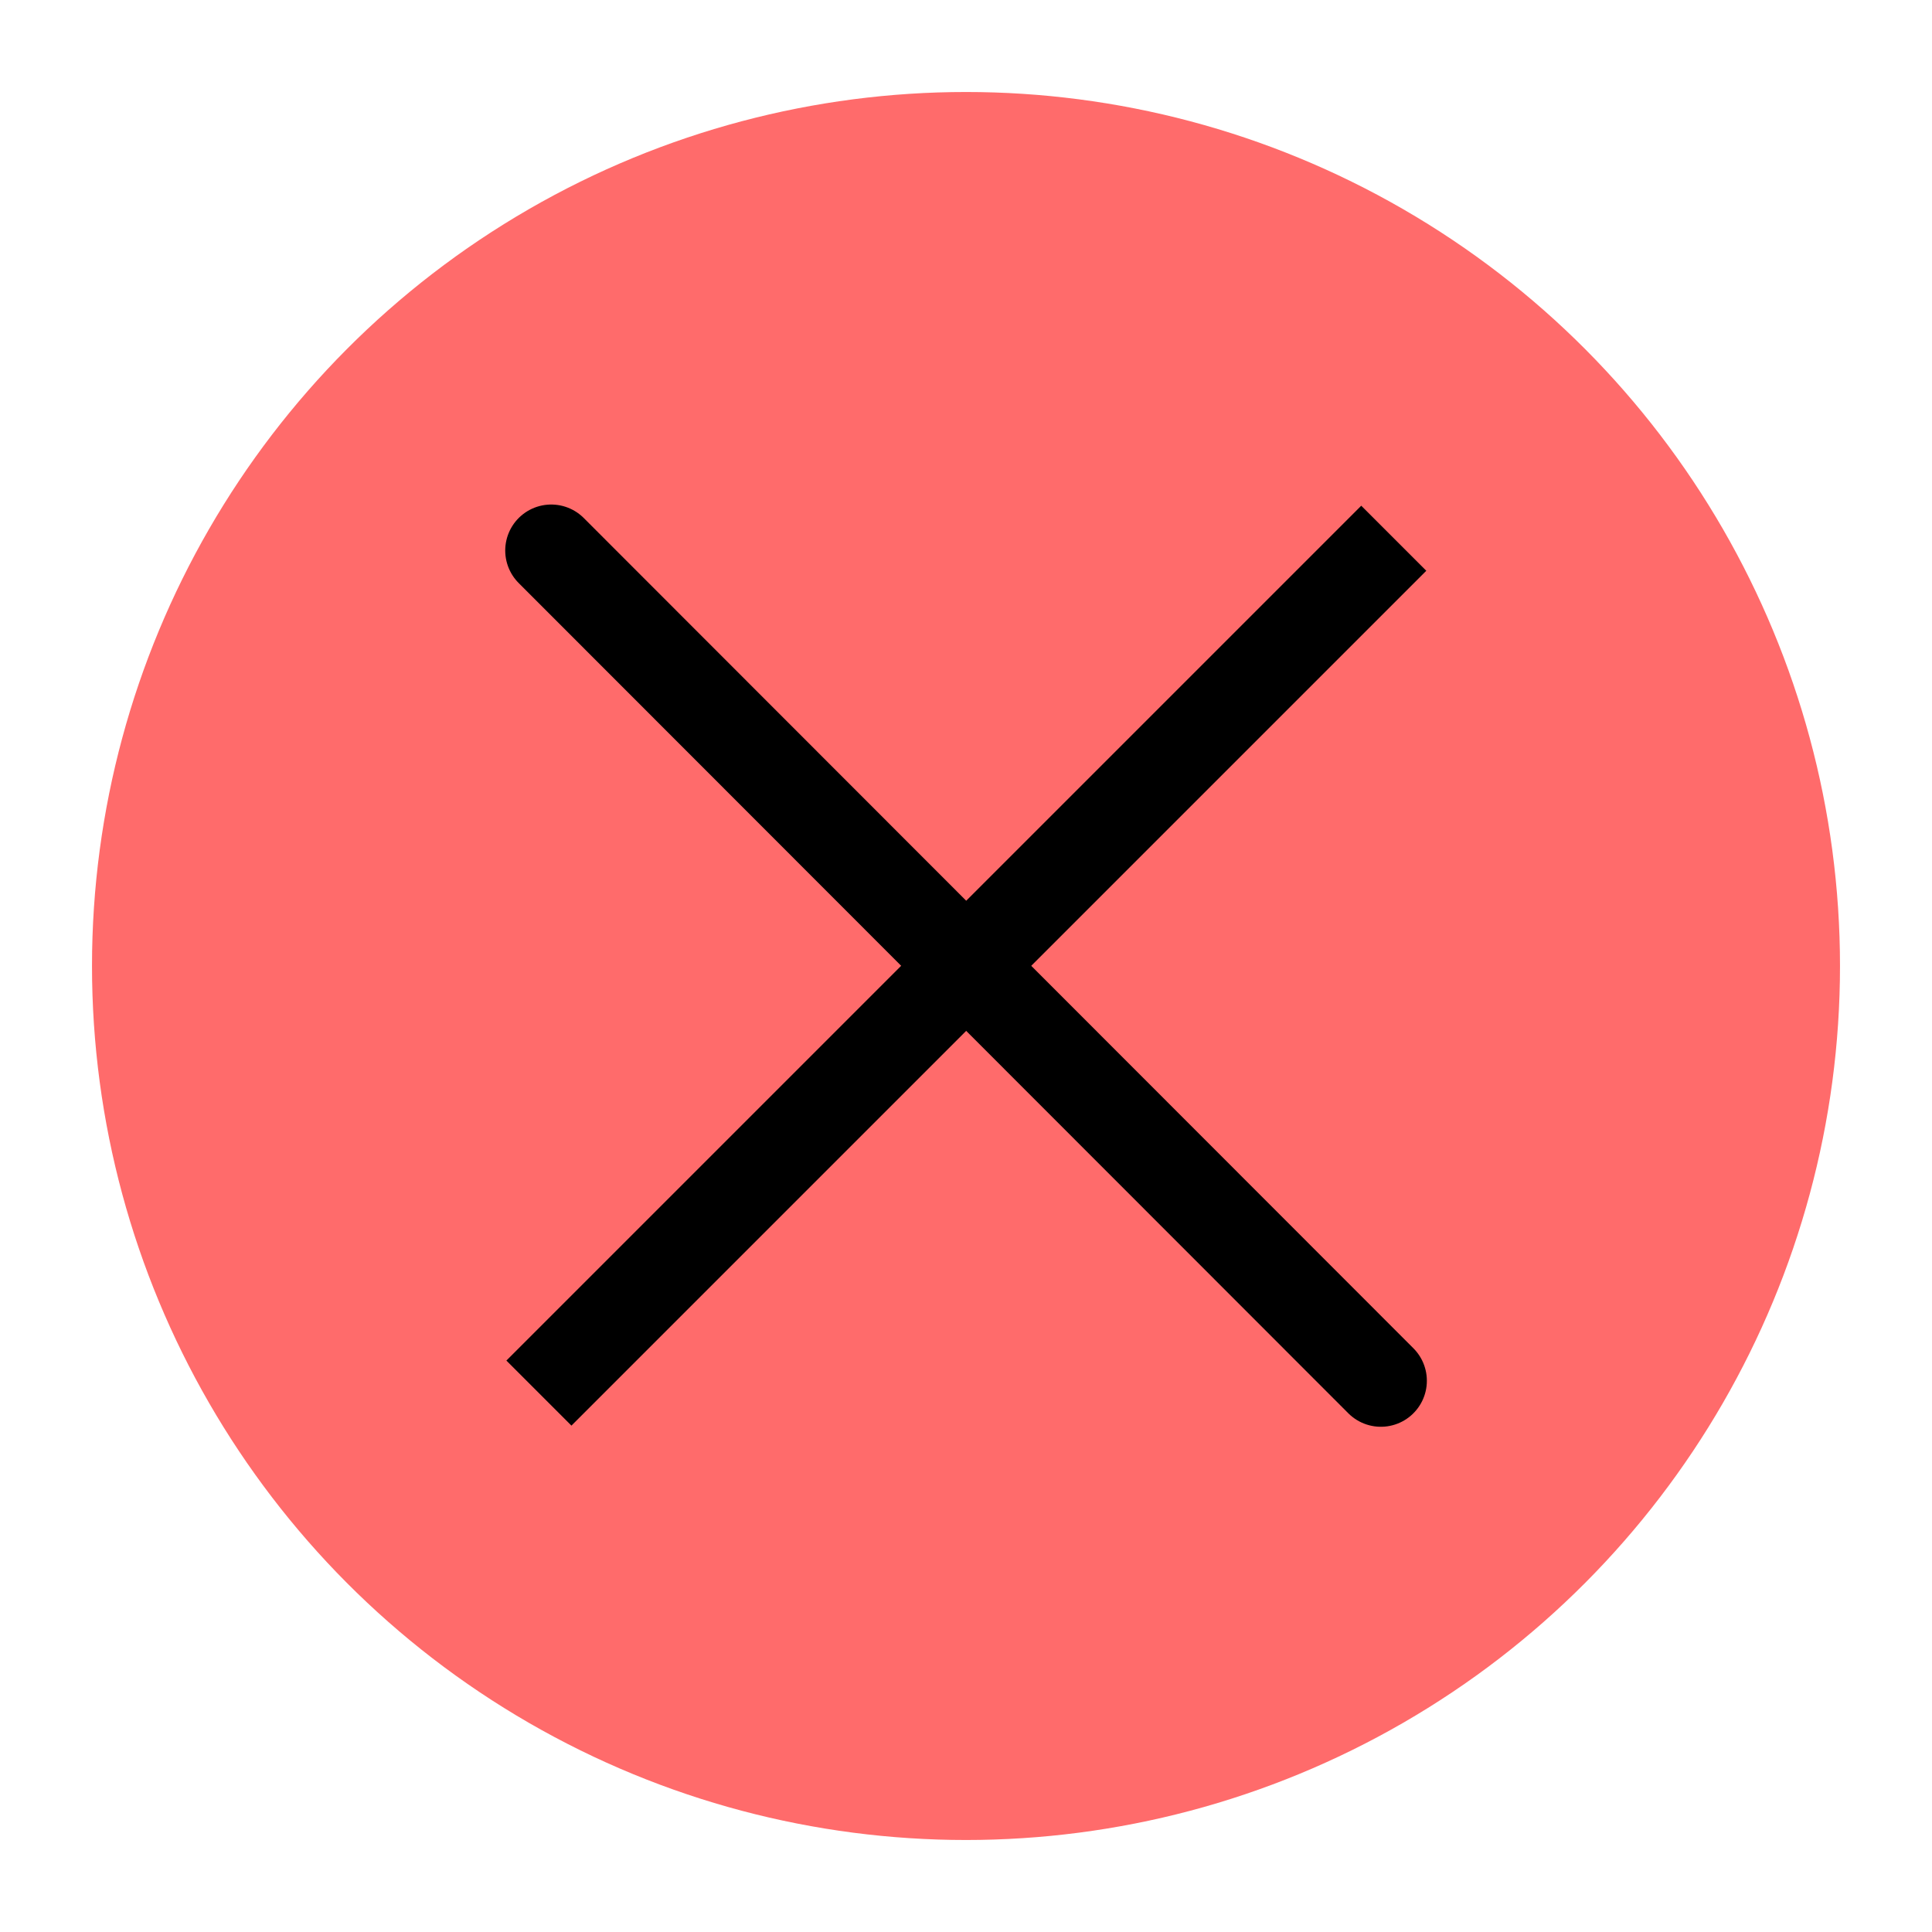 <svg width="630" height="630" viewBox="0 0 630 630" fill="none" xmlns="http://www.w3.org/2000/svg">
<circle cx="315" cy="315" r="285" fill="#FF6B6B"/>
<path d="M179.748 179.519L450.281 450.251" stroke="black" stroke-width="30" stroke-linecap="round"/>
<path d="M454.49 175.511L175.73 454.27" stroke="black" stroke-width="30"/>
</svg>
